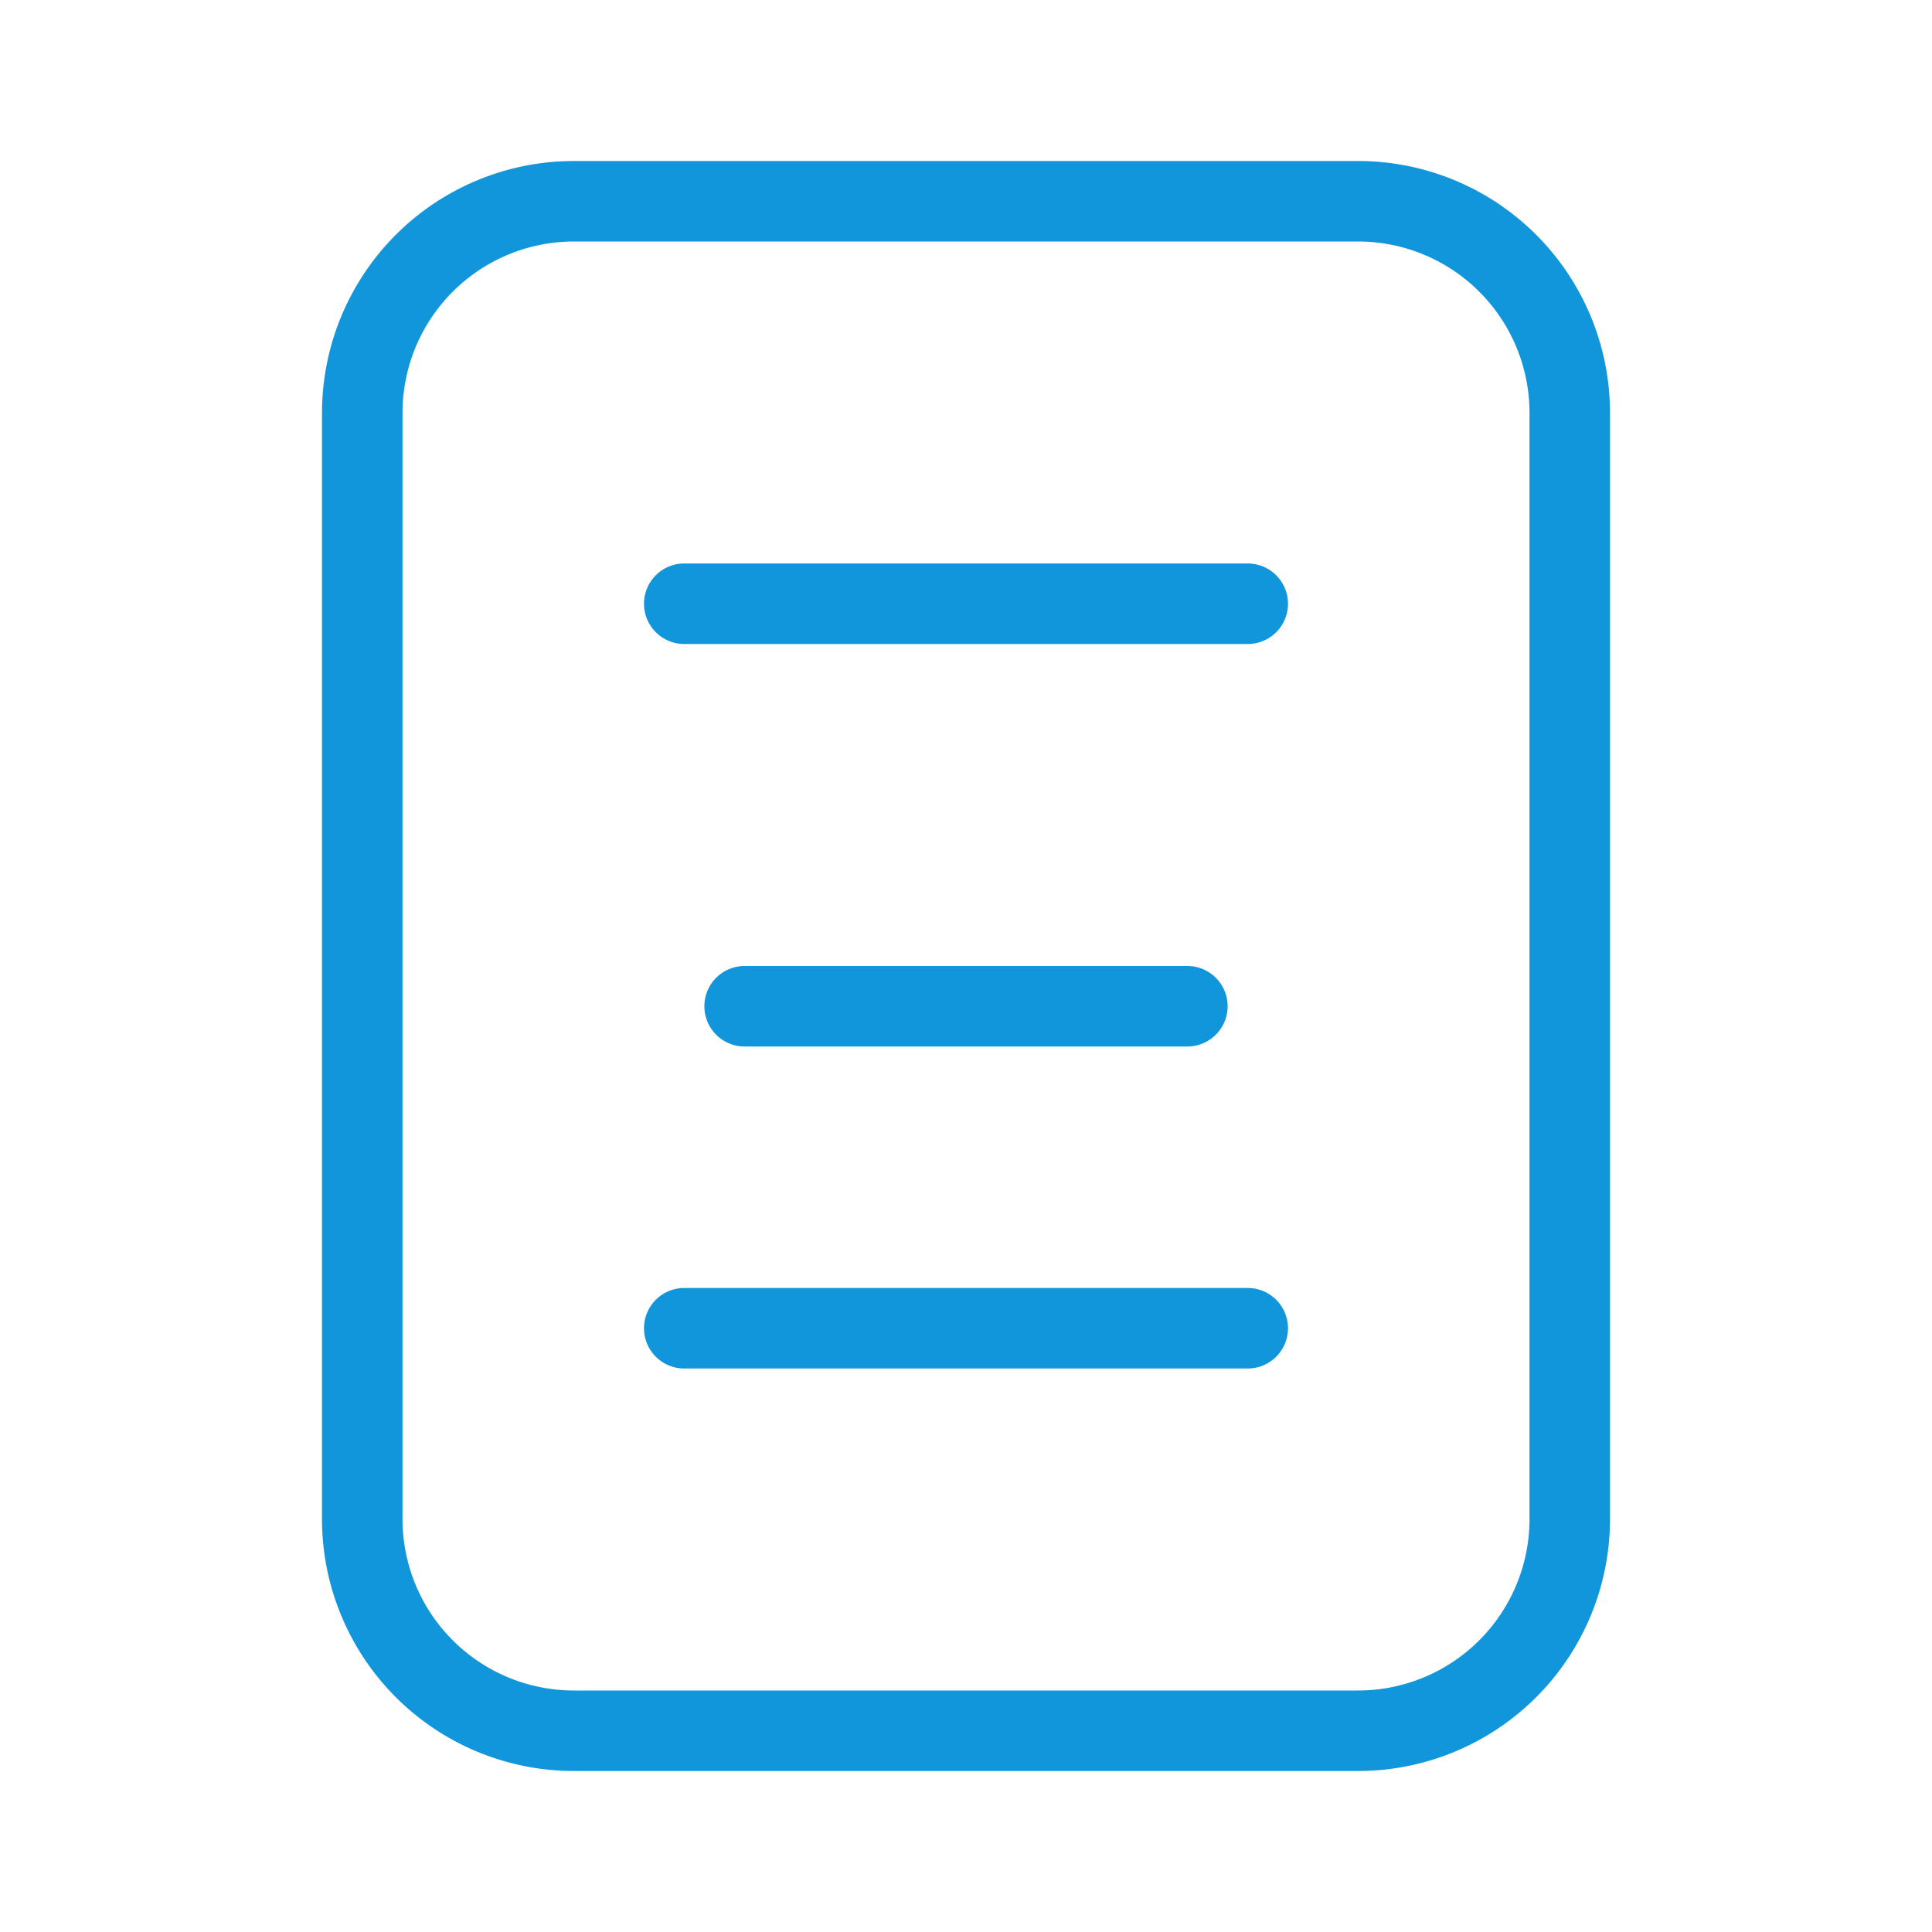 <?xml version="1.0" standalone="no"?><!DOCTYPE svg PUBLIC "-//W3C//DTD SVG 1.1//EN" "http://www.w3.org/Graphics/SVG/1.1/DTD/svg11.dtd"><svg t="1536989233371" class="icon" style="" viewBox="0 0 1024 1024" version="1.1" xmlns="http://www.w3.org/2000/svg" p-id="996" xmlns:xlink="http://www.w3.org/1999/xlink" width="200" height="200"><defs><style type="text/css"></style></defs><path d="M719.787 128A90.88 90.88 0 0 1 810.667 218.88v586.24A90.88 90.88 0 0 1 719.787 896H304.213A90.88 90.88 0 0 1 213.333 805.12V218.88A90.88 90.88 0 0 1 304.213 128h415.573m0-42.667H304.213A133.547 133.547 0 0 0 170.667 218.88v586.24A133.547 133.547 0 0 0 304.213 938.667h415.573A133.547 133.547 0 0 0 853.333 805.12V218.88A133.547 133.547 0 0 0 719.787 85.333z" fill="#1296db" p-id="997"></path><path d="M661.333 341.333h-298.667a21.333 21.333 0 0 1 0-42.667h298.667a21.333 21.333 0 0 1 0 42.667zM629.333 554.667h-234.667a21.333 21.333 0 0 1 0-42.667h234.667a21.333 21.333 0 0 1 0 42.667zM661.333 725.333h-298.667a21.333 21.333 0 0 1 0-42.667h298.667a21.333 21.333 0 0 1 0 42.667z" fill="#1296db" p-id="998"></path></svg>